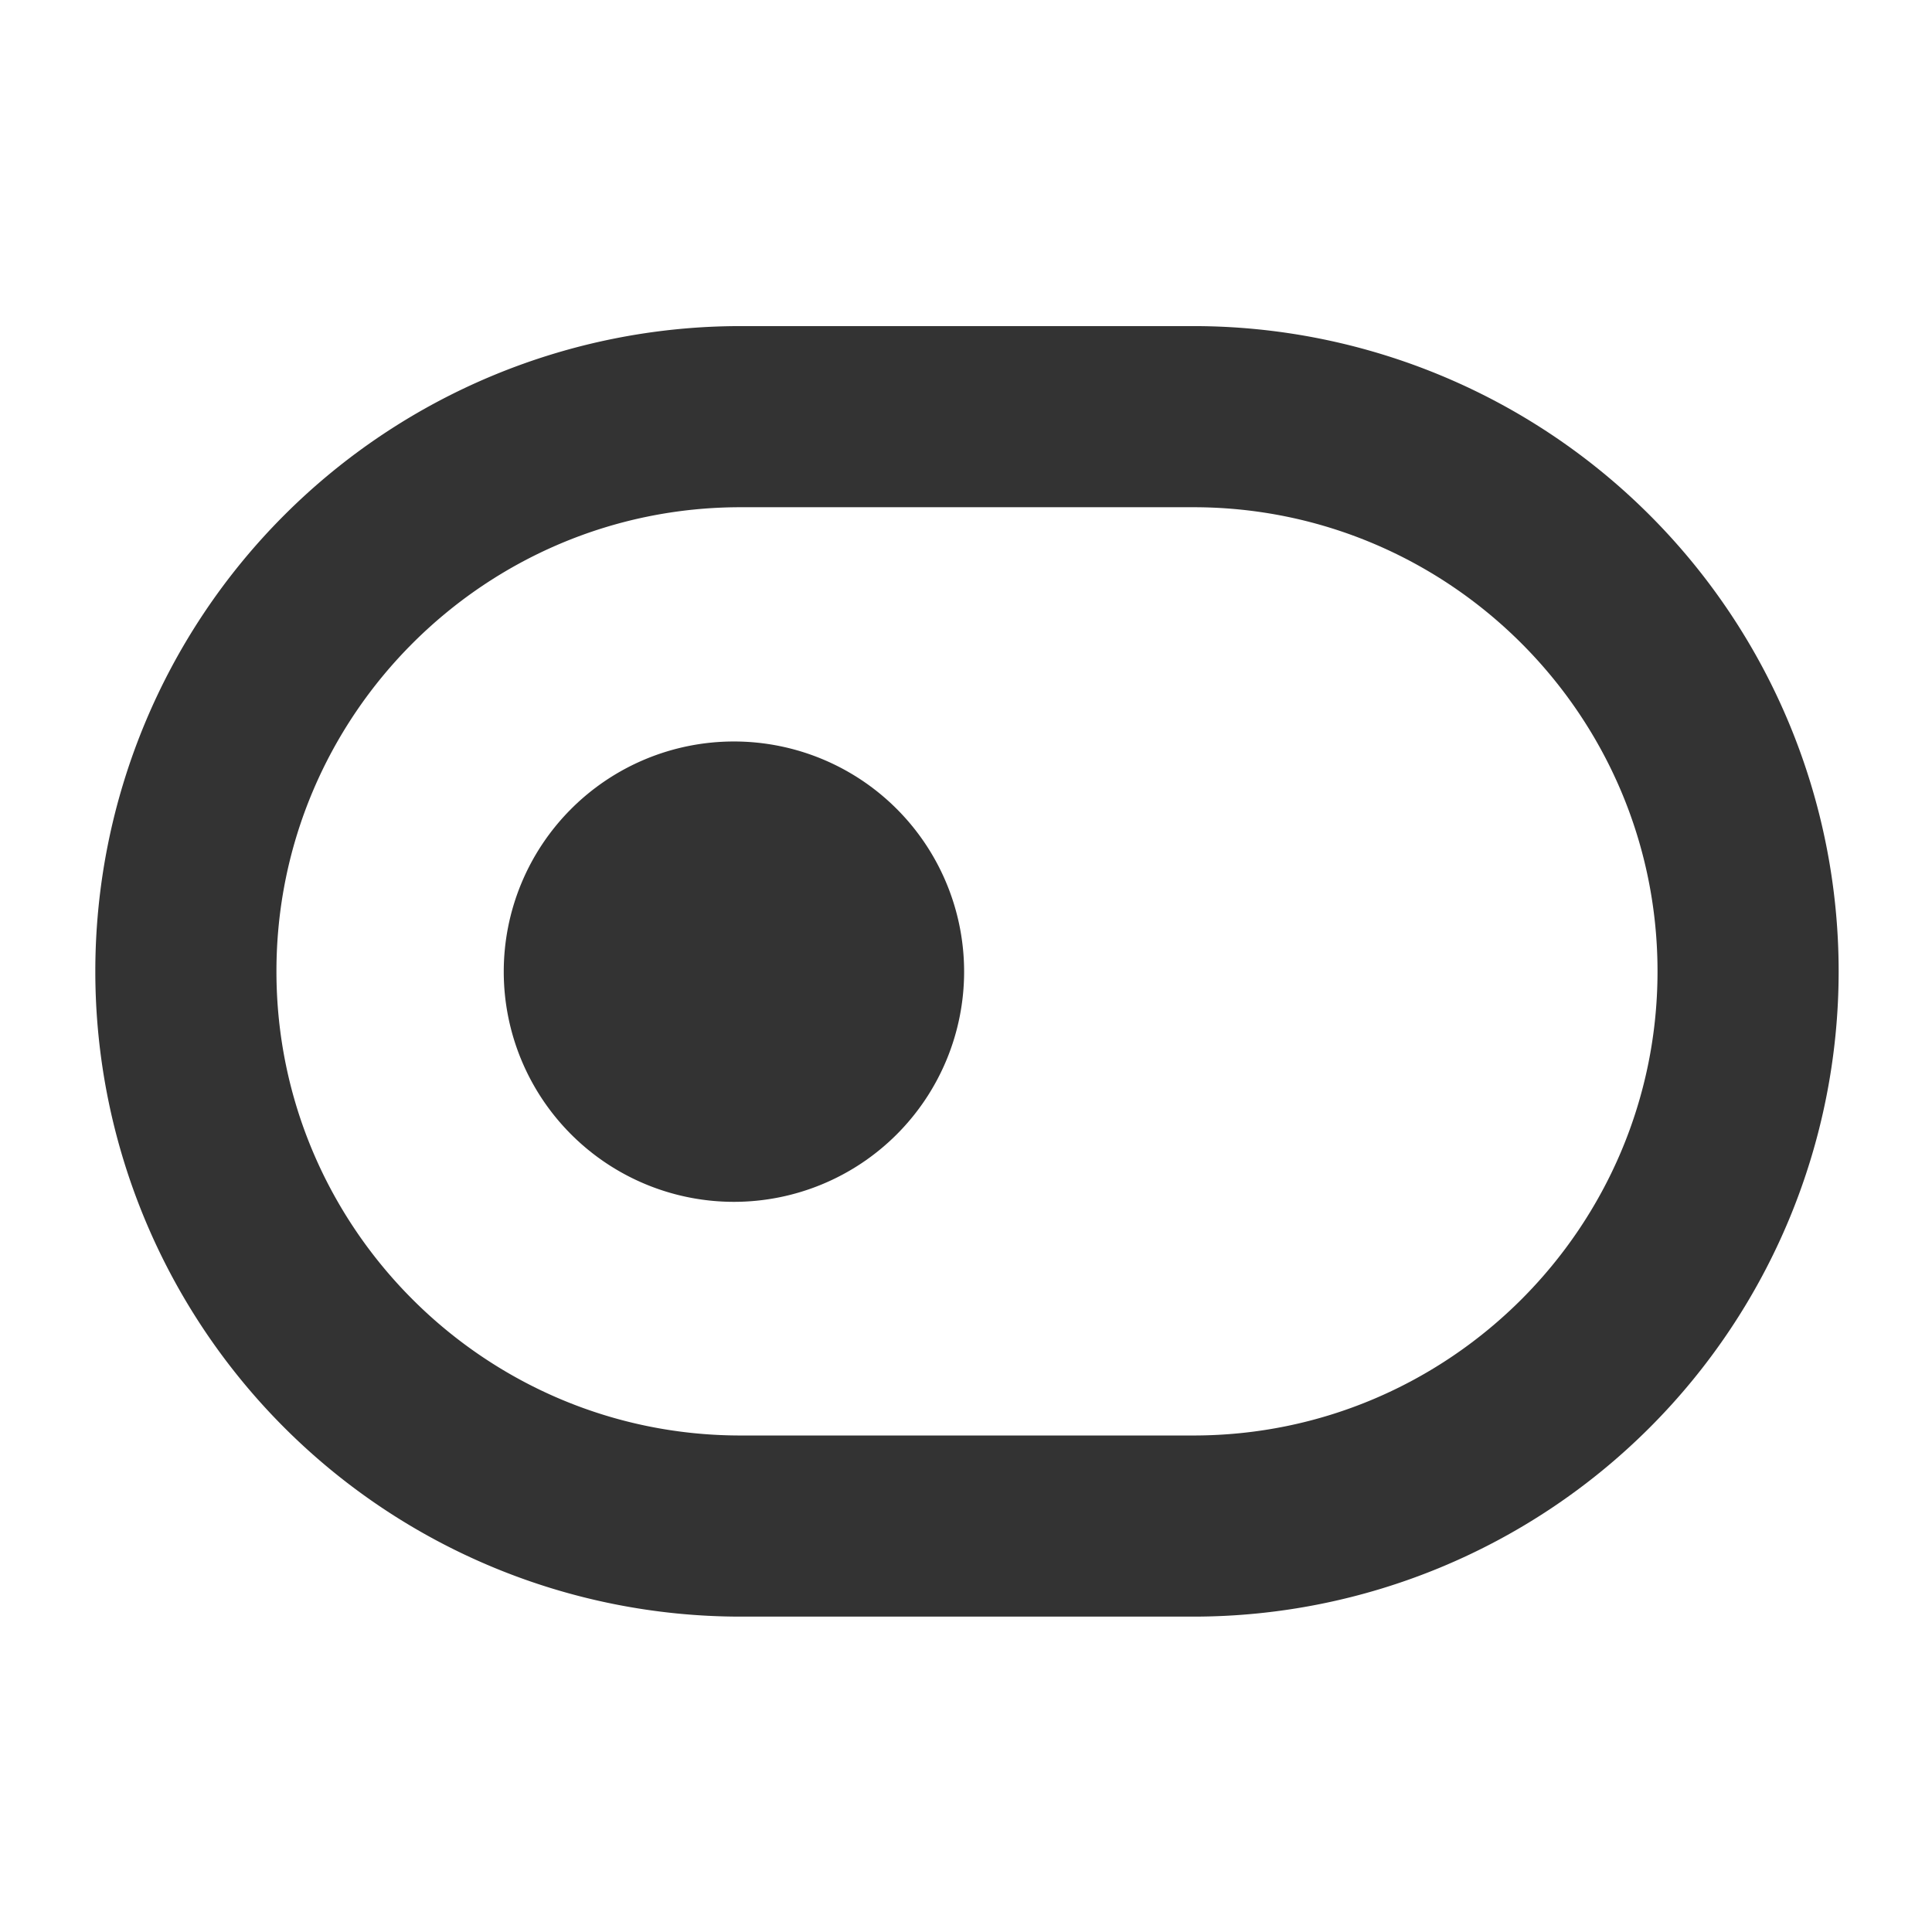 <?xml version="1.0" standalone="no"?><!DOCTYPE svg PUBLIC "-//W3C//DTD SVG 1.1//EN" "http://www.w3.org/Graphics/SVG/1.1/DTD/svg11.dtd"><svg class="icon" width="48px" height="48.00px" viewBox="0 0 1024 1024" version="1.1" xmlns="http://www.w3.org/2000/svg"><path fill="#333333" d="M632.52 856.84h-240a342 342 0 1 1 0-684h240a342 342 0 1 1 0 684z m-240-588c-135.65 0-246 110.35-246 246s110.35 246 246 246h240c135.64 0 246-110.36 246-246s-110.36-246-246-246z"  /><path fill="#333333" d="M389 515m-122 0a122 122 0 1 0 244 0 122 122 0 1 0-244 0Z"  /></svg>
